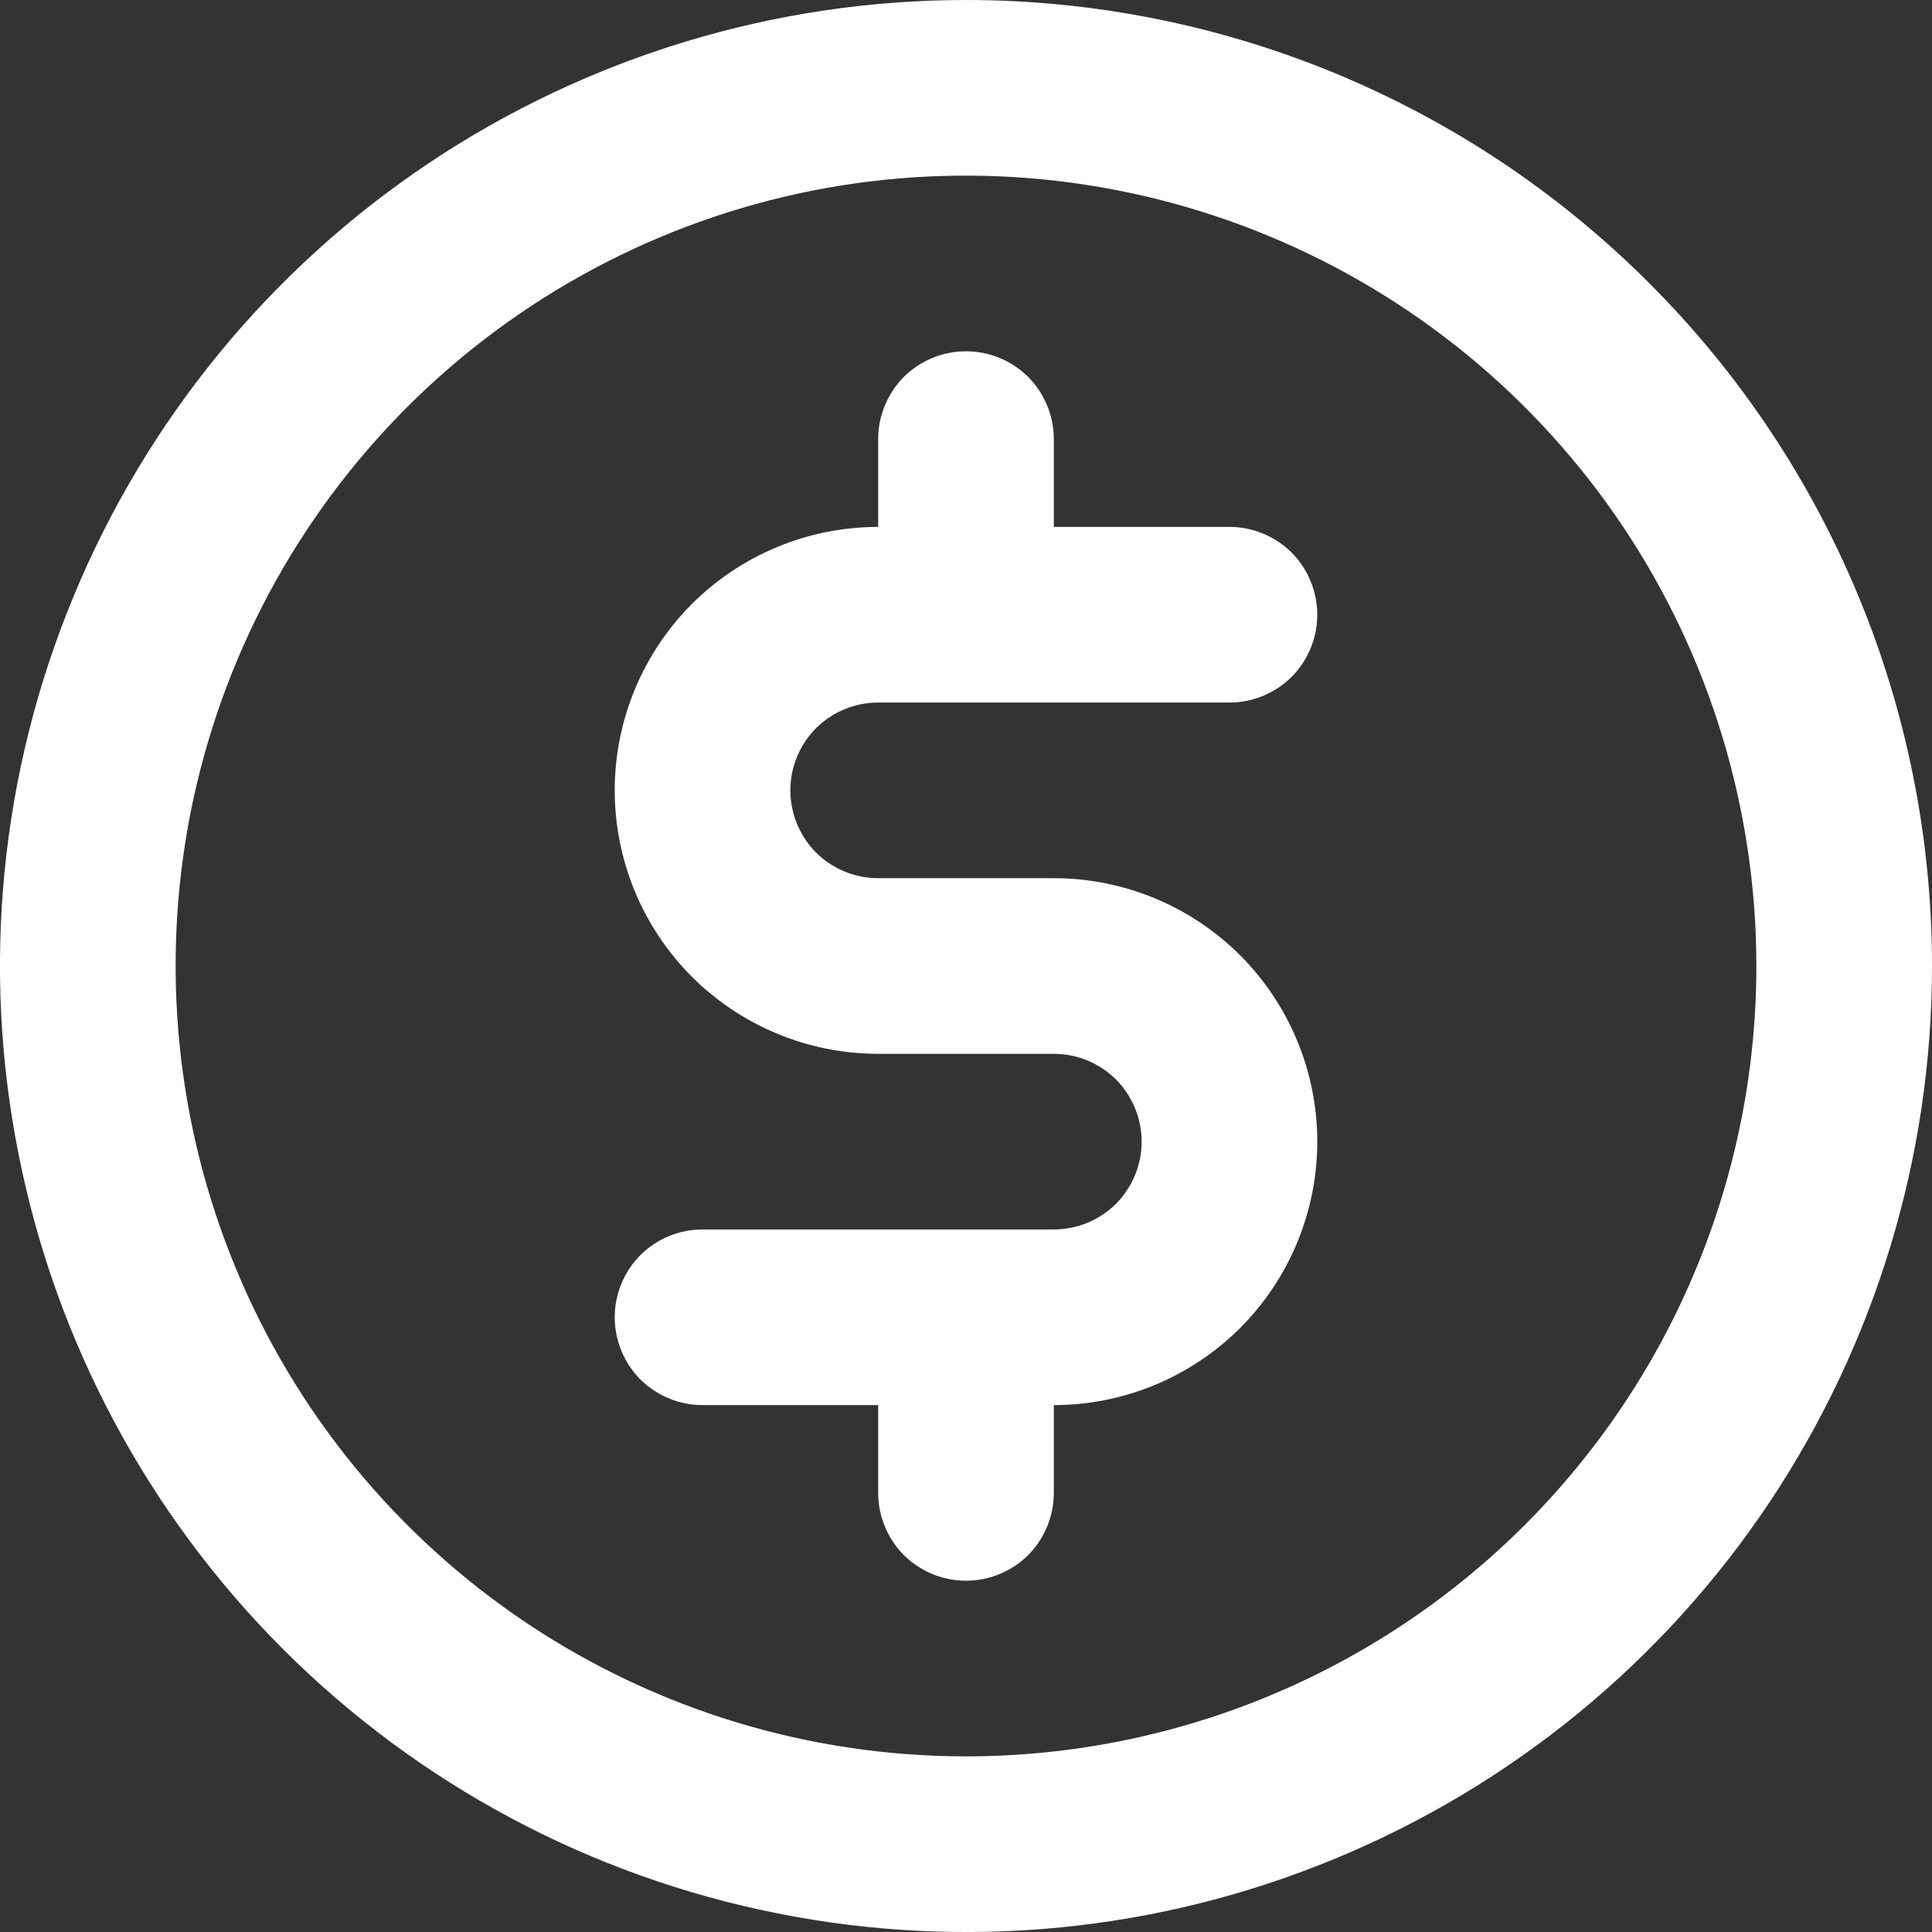 <svg width="11" height="11" viewBox="0 0 11 11" fill="none" xmlns="http://www.w3.org/2000/svg">
<rect x="0" y="0" width="11" height="11" fill="#333333" stroke="none"/>
<path d="M5 4H7C7.133 4 7.26 3.947 7.354 3.854C7.447 3.76 7.5 3.633 7.5 3.5C7.5 3.367 7.447 3.24 7.354 3.146C7.26 3.053 7.133 3 7 3H6V2.5C6 2.367 5.947 2.24 5.854 2.146C5.76 2.053 5.633 2 5.5 2C5.367 2 5.24 2.053 5.146 2.146C5.053 2.24 5 2.367 5 2.5V3C4.602 3 4.221 3.158 3.939 3.439C3.658 3.721 3.5 4.102 3.5 4.5C3.5 4.898 3.658 5.279 3.939 5.561C4.221 5.842 4.602 6 5 6H6C6.133 6 6.26 6.053 6.354 6.146C6.447 6.24 6.5 6.367 6.5 6.5C6.5 6.633 6.447 6.76 6.354 6.854C6.26 6.947 6.133 7 6 7H4C3.867 7 3.74 7.053 3.646 7.146C3.553 7.24 3.5 7.367 3.5 7.5C3.5 7.633 3.553 7.76 3.646 7.854C3.74 7.947 3.867 8 4 8H5V8.5C5 8.633 5.053 8.76 5.146 8.854C5.24 8.947 5.367 9 5.5 9C5.633 9 5.76 8.947 5.854 8.854C5.947 8.76 6 8.633 6 8.5V8C6.398 8 6.779 7.842 7.061 7.561C7.342 7.279 7.5 6.898 7.5 6.5C7.5 6.102 7.342 5.721 7.061 5.439C6.779 5.158 6.398 5 6 5H5C4.867 5 4.74 4.947 4.646 4.854C4.553 4.76 4.5 4.633 4.5 4.5C4.5 4.367 4.553 4.24 4.646 4.146C4.74 4.053 4.867 4 5 4ZM5.5 0C4.412 0 3.349 0.323 2.444 0.927C1.54 1.531 0.835 2.39 0.419 3.395C0.002 4.4 -0.107 5.506 0.106 6.573C0.318 7.64 0.842 8.62 1.611 9.389C2.38 10.158 3.36 10.682 4.427 10.894C5.494 11.107 6.6 10.998 7.605 10.581C8.61 10.165 9.469 9.46 10.073 8.556C10.677 7.651 11 6.588 11 5.5C11 4.041 10.421 2.642 9.389 1.611C8.358 0.579 6.959 0 5.5 0ZM5.5 10C4.61 10 3.74 9.736 3 9.242C2.26 8.747 1.683 8.044 1.343 7.222C1.002 6.4 0.913 5.495 1.086 4.622C1.26 3.749 1.689 2.947 2.318 2.318C2.947 1.689 3.749 1.26 4.622 1.086C5.495 0.913 6.4 1.002 7.222 1.343C8.044 1.683 8.747 2.26 9.242 3C9.736 3.74 10 4.61 10 5.5C10 6.693 9.526 7.838 8.682 8.682C7.838 9.526 6.693 10 5.5 10Z" fill="white"/>
</svg>
